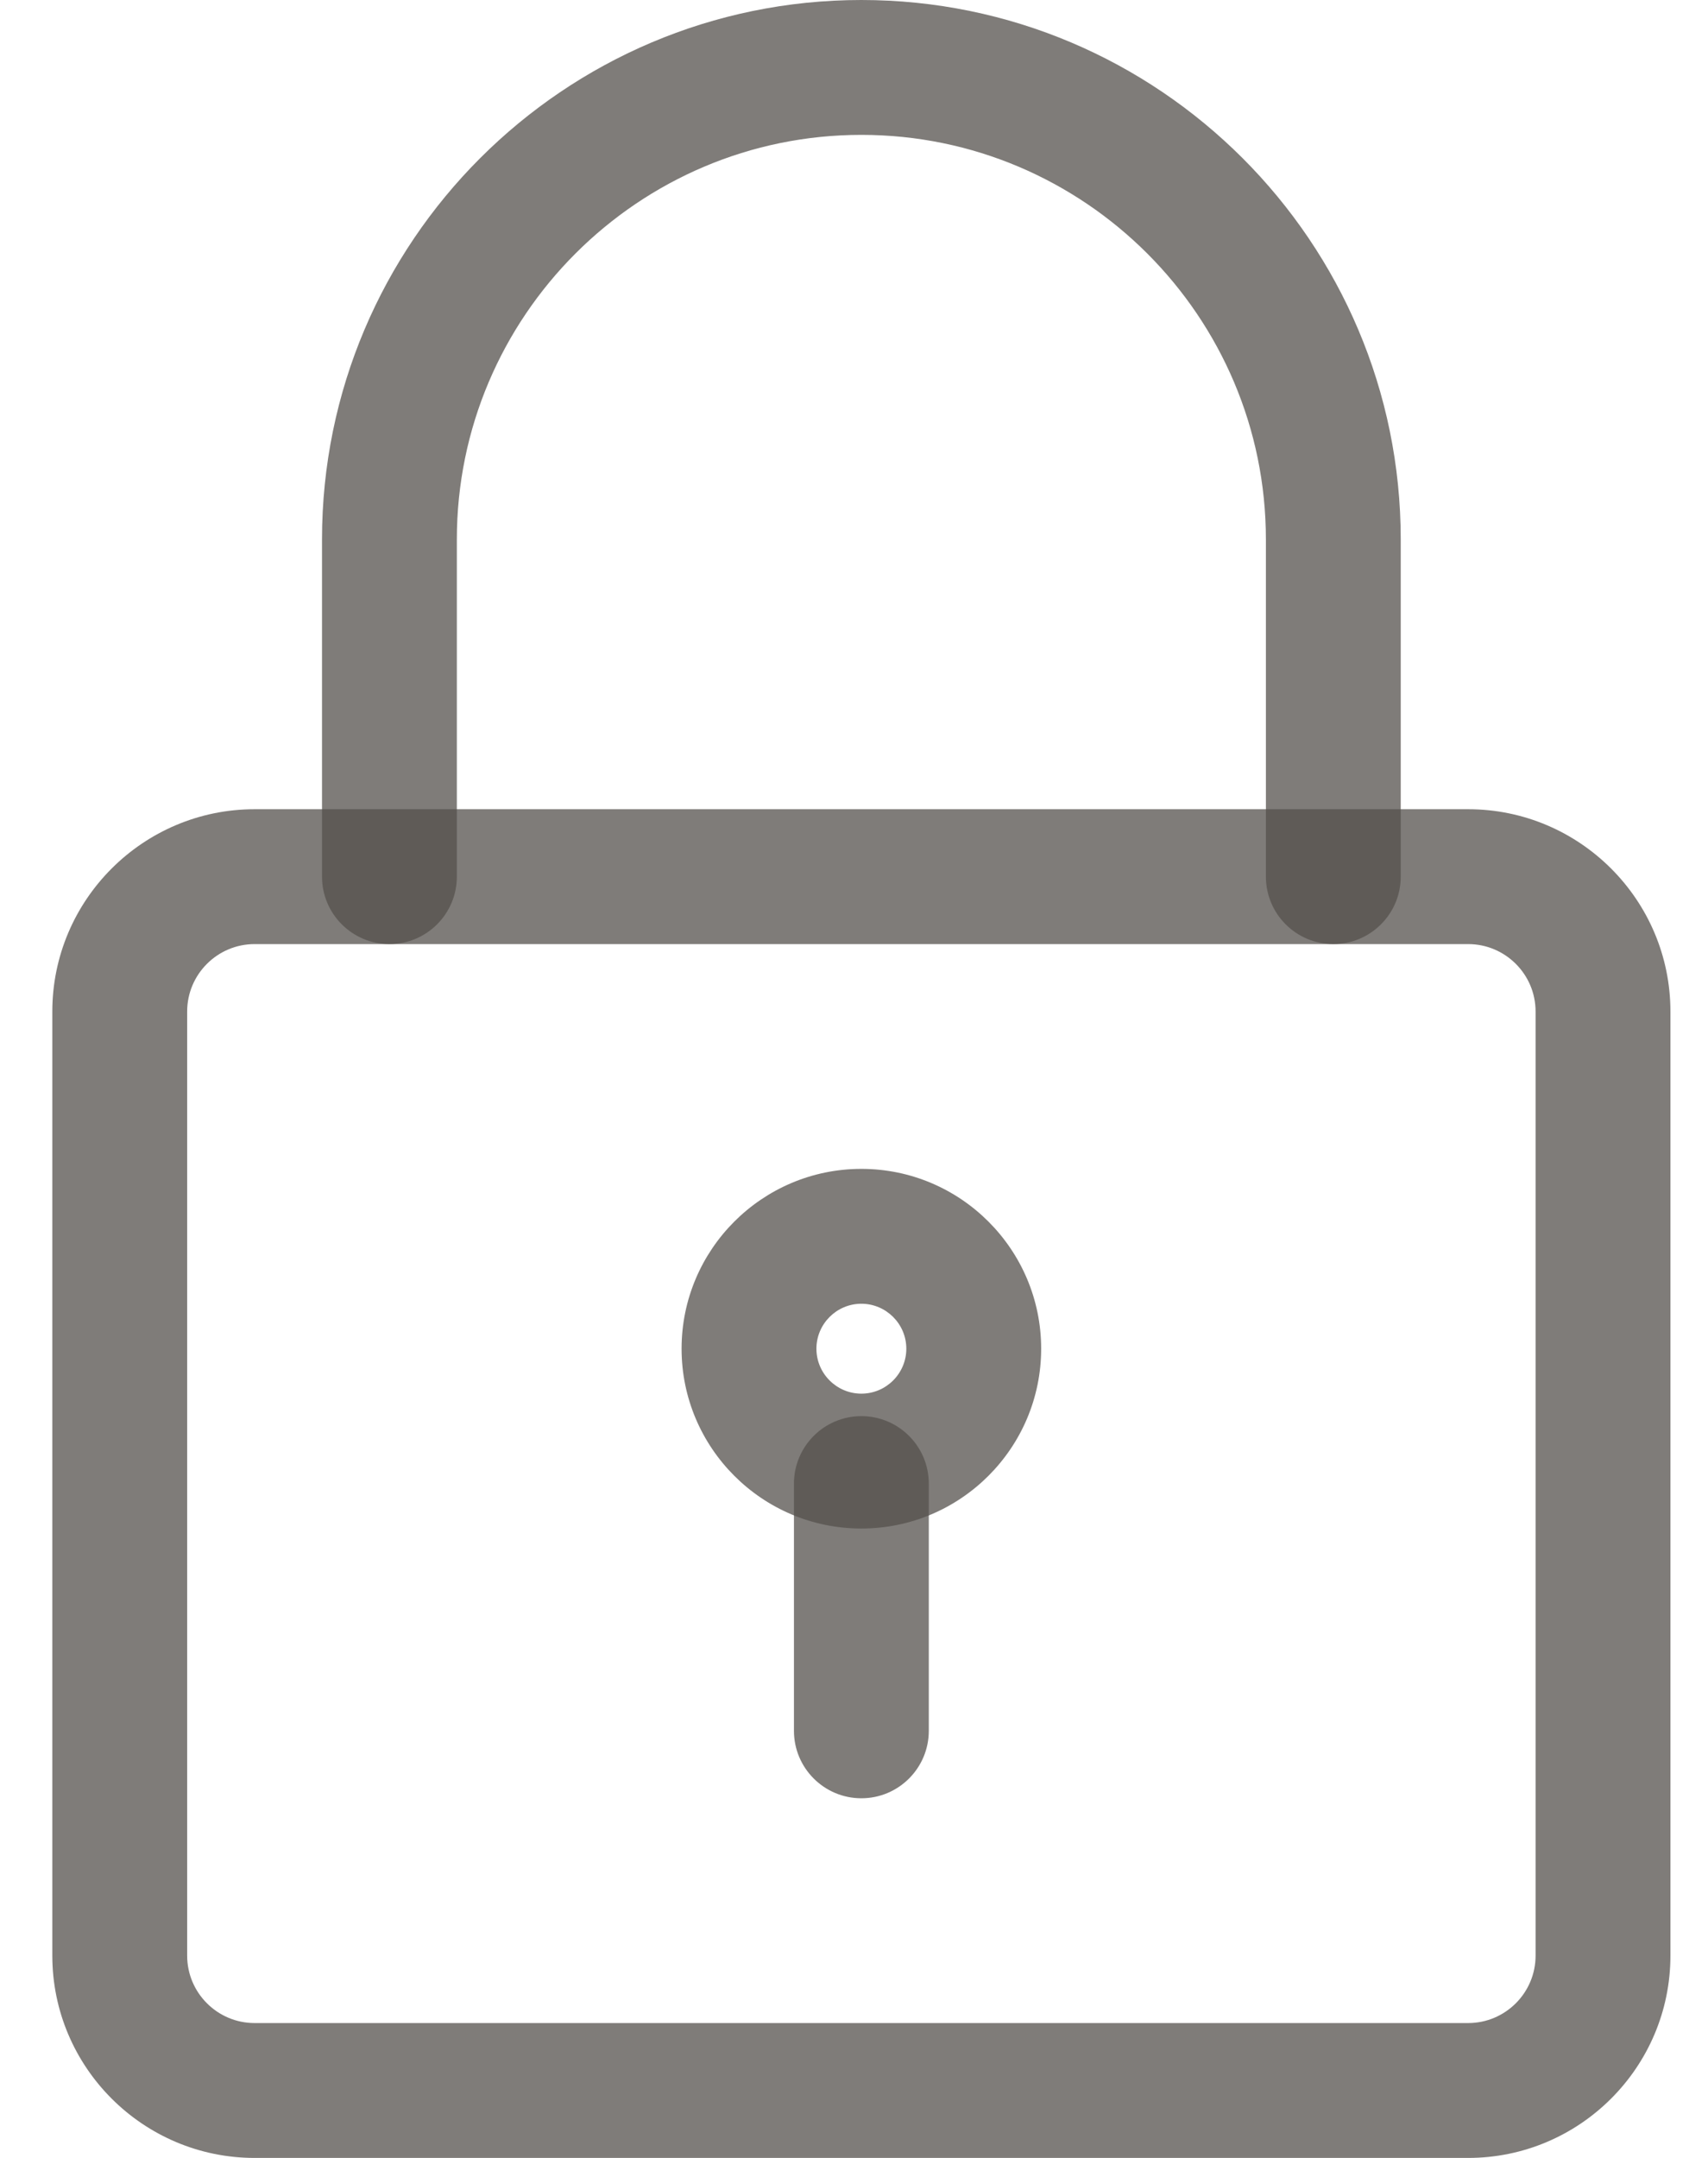 <svg width="19" height="24" viewBox="0 0 19 24" fill="none" xmlns="http://www.w3.org/2000/svg">
<path d="M16.332 24H2.832C1.592 24 0.582 22.991 0.582 21.75V11.25C0.582 10.009 1.592 9 2.832 9H16.332C17.572 9 18.582 10.009 18.582 11.25V21.75C18.582 22.991 17.572 24 16.332 24ZM2.832 10.5C2.419 10.5 2.082 10.836 2.082 11.25V21.75C2.082 22.164 2.419 22.5 2.832 22.5H16.332C16.745 22.5 17.082 22.164 17.082 21.75V11.25C17.082 10.836 16.745 10.5 16.332 10.5H2.832Z" fill="#54514C" fill-opacity="0.75"/>
<path d="M14.832 10.5C14.418 10.5 14.082 10.164 14.082 9.75V6C14.082 3.519 12.063 1.5 9.582 1.5C7.101 1.5 5.082 3.519 5.082 6V9.75C5.082 10.164 4.746 10.5 4.332 10.5C3.918 10.5 3.582 10.164 3.582 9.75V6C3.582 2.691 6.273 0 9.582 0C12.891 0 15.582 2.691 15.582 6V9.75C15.582 10.164 15.246 10.5 14.832 10.5Z" fill="#54514C" fill-opacity="0.75"/>
<path d="M9.582 17C8.479 17 7.582 16.103 7.582 15C7.582 13.897 8.479 13 9.582 13C10.685 13 11.582 13.897 11.582 15C11.582 16.103 10.685 17 9.582 17ZM9.582 14.5C9.307 14.5 9.082 14.724 9.082 15C9.082 15.276 9.307 15.5 9.582 15.5C9.857 15.5 10.082 15.276 10.082 15C10.082 14.724 9.857 14.5 9.582 14.5Z" fill="#54514C" fill-opacity="0.75"/>
<path d="M9.582 20C9.168 20 8.832 19.664 8.832 19.25V16.5C8.832 16.086 9.168 15.75 9.582 15.75C9.996 15.75 10.332 16.086 10.332 16.5V19.25C10.332 19.664 9.996 20 9.582 20Z" fill="#54514C" fill-opacity="0.75"/>
</svg>
